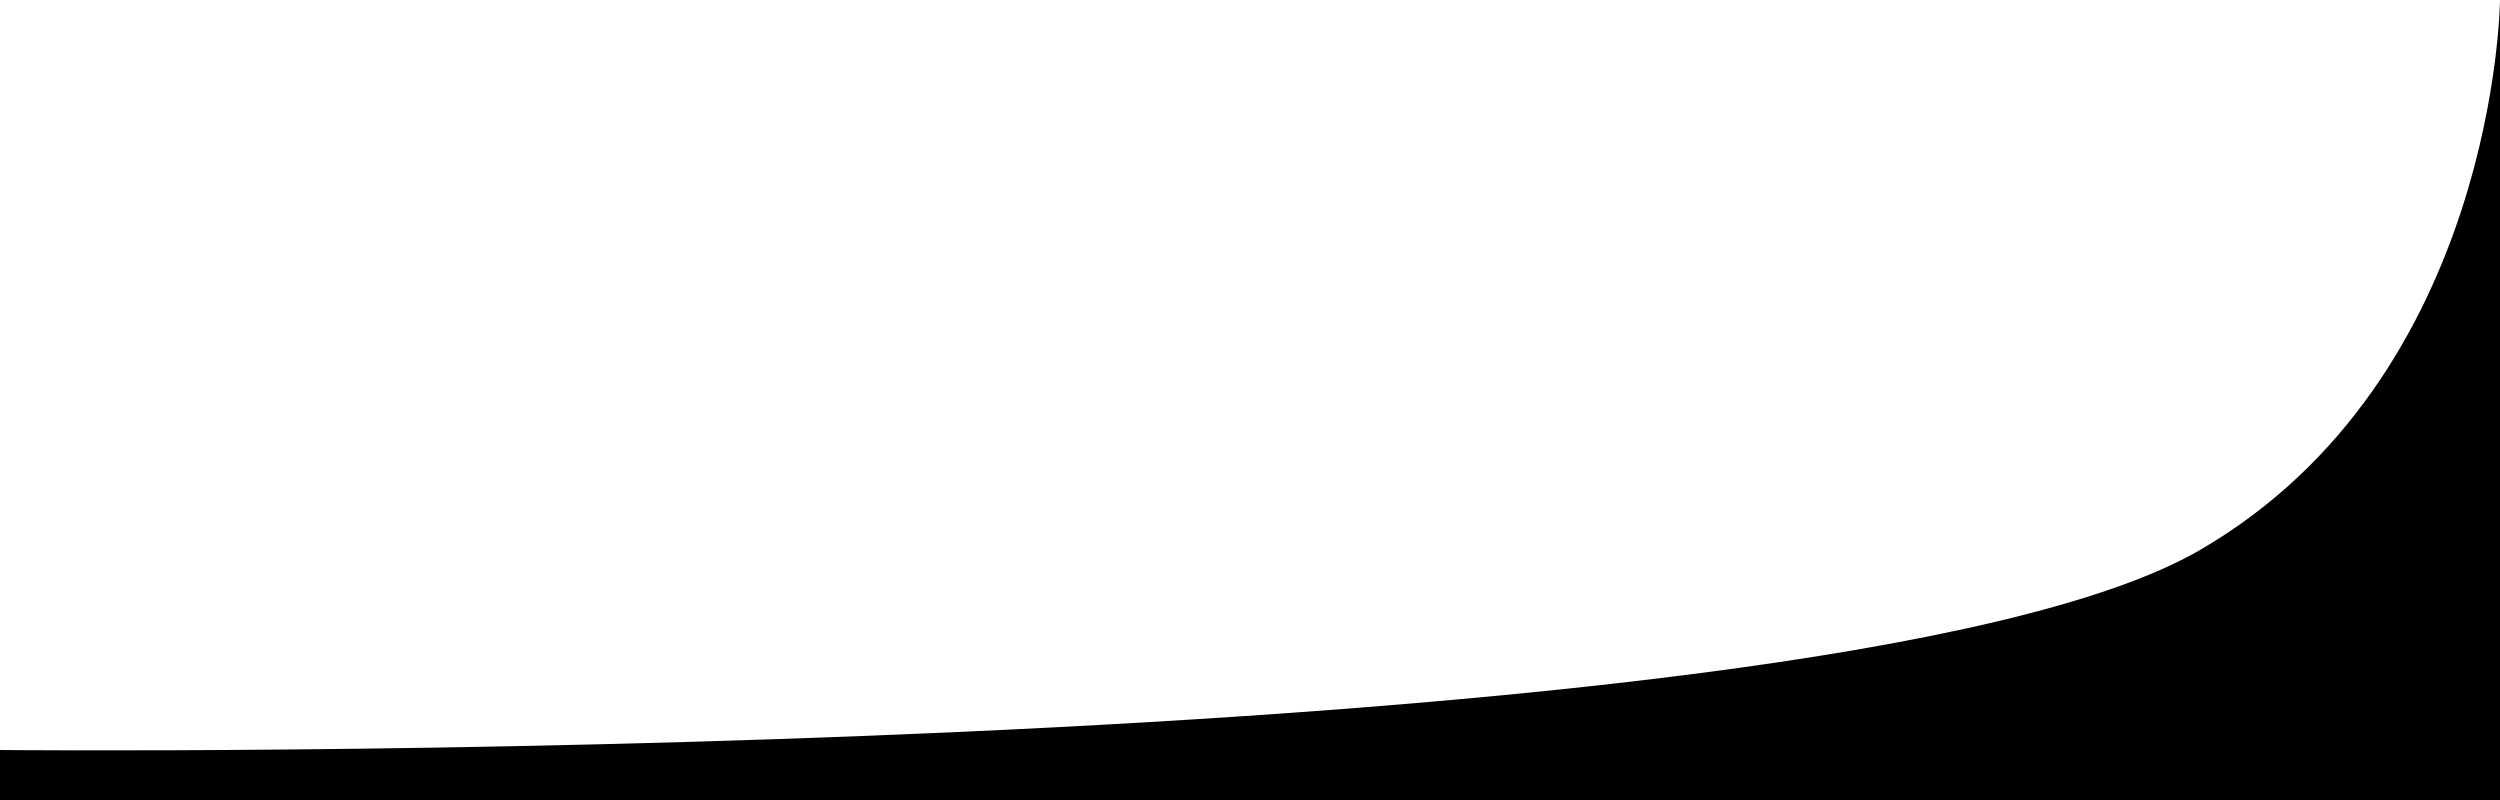 <svg xmlns="http://www.w3.org/2000/svg" preserveAspectRatio="none" fill="currentColor" fill-rule="evenodd" viewBox="0 0 1000 320"><path d="M1000 0s-1.148 150.944-120 220C729.547 307.416 0 300 0 300v20h1000V0z"/></svg>